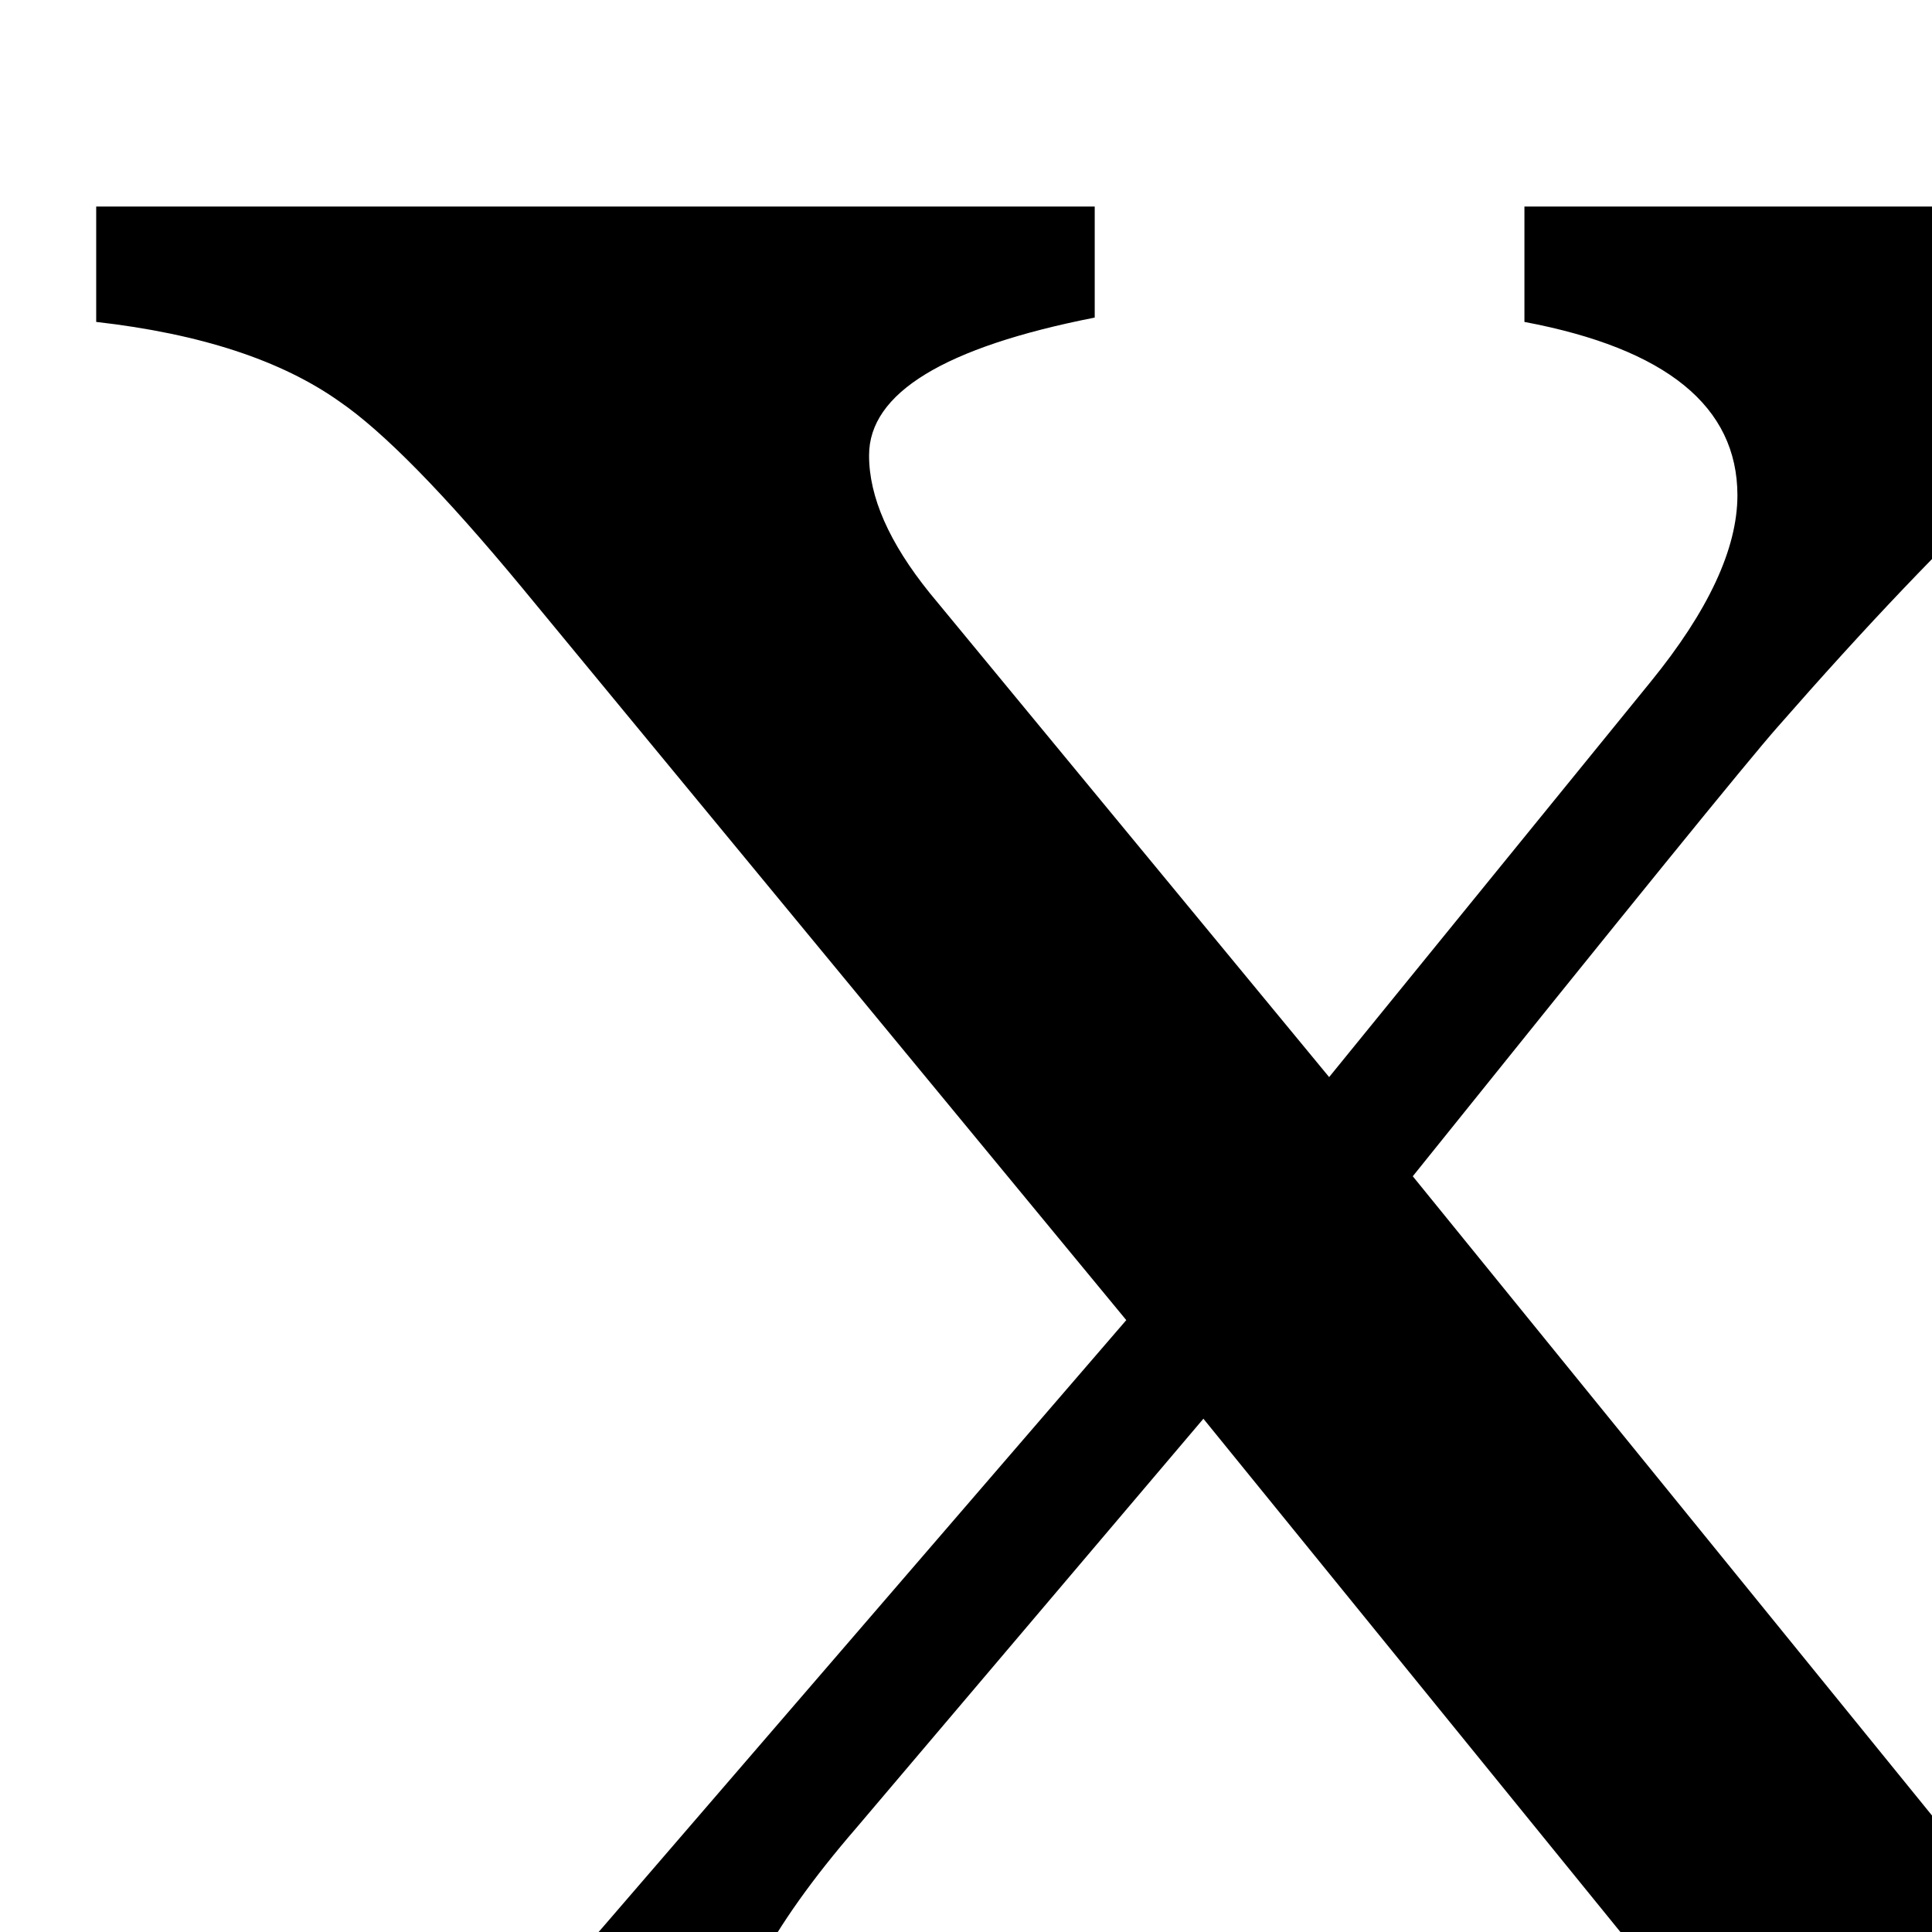 <svg xmlns="http://www.w3.org/2000/svg" width="100%" height="100%" viewBox="0 0 24 24"><path fill="currentColor" d="M18.238 29.438v-1.384q2.963-.33 2.964-1.714 0-.997-.791-1.993l-5.462-6.723-4.314 5.086c-1.079 1.248-1.622 2.281-1.622 3.088q0 1.874 2.969 2.262v1.379H1.463v-1.38q1.996-.386 3.402-1.434.97-.772 2.639-2.703l6.487-7.523-7.503-9.095C5.516 6.129 4.757 5.358 4.22 4.99q-1.085-.771-3.025-.991V2.566h12.404v1.379q-2.804.552-2.803 1.711-.002.774.753 1.71l4.962 6.014 3.993-4.909q1.078-1.324 1.079-2.318-.002-1.656-2.646-2.154V2.566h9.873v1.382c-.863.184-1.458.35-1.776.499q-1.617.774-4.954 4.586-.539.61-4.53 5.579l7.969 9.811q2.59 3.2 5.285 3.639v1.38H18.238z"/></svg>